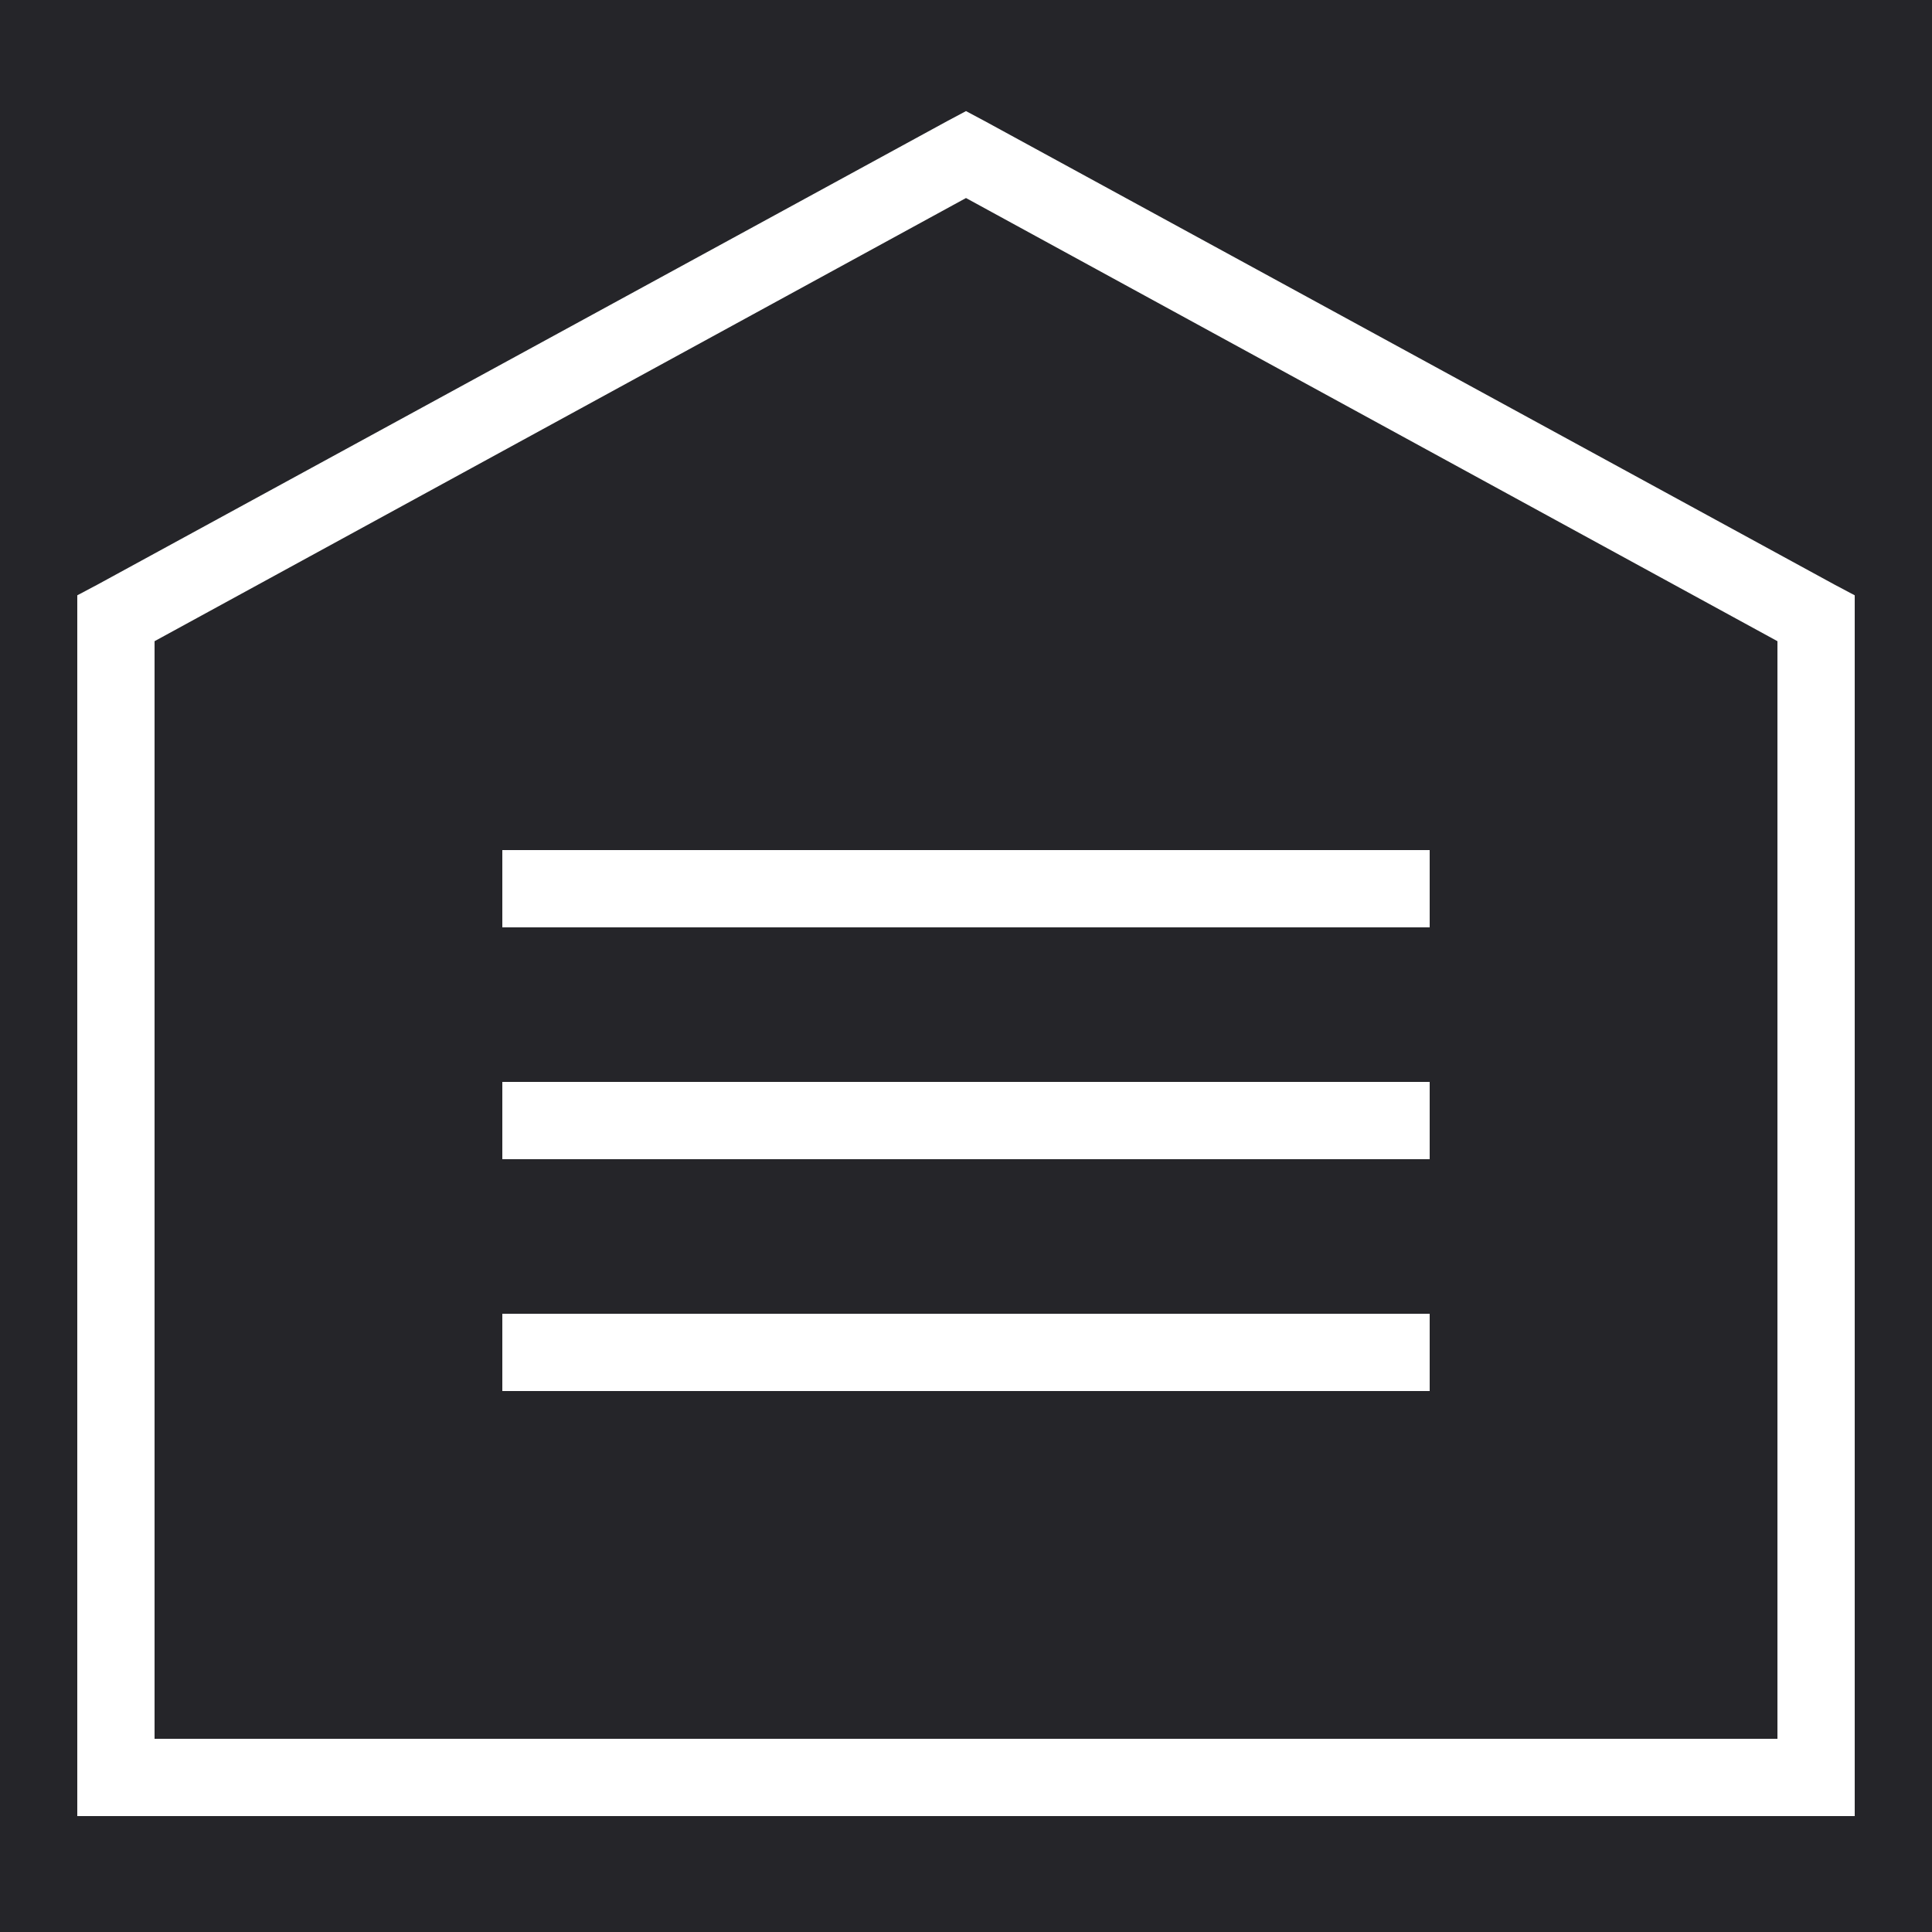 <svg xmlns="http://www.w3.org/2000/svg" x="0px" y="0px"
width="50" height="50"
viewBox="0 0 172 172"
style=" fill:#252529;"><g fill="none" fill-rule="nonzero" stroke="none" stroke-width="1" stroke-linecap="butt" stroke-linejoin="miter" stroke-miterlimit="10" stroke-dasharray="" stroke-dashoffset="0" font-family="none" font-weight="none" font-size="none" text-anchor="none" style="mix-blend-mode: normal"><path d="M0,172v-172h172v172z" fill="#252529"></path><g id="original-icon" fill="#ffffff"><path d="M86,9.89l-1.613,0.86l-75.68,41.28l-1.827,0.968v108.683h158.24v-108.683l-1.827,-0.968l-75.68,-41.28zM86,17.63l72.24,39.453v97.718h-144.48v-97.718zM44.72,75.68v6.88h82.56v-6.88zM44.72,96.32v6.88h82.56v-6.88zM44.72,116.96v6.88h82.56v-6.88z"></path></g></g></svg>